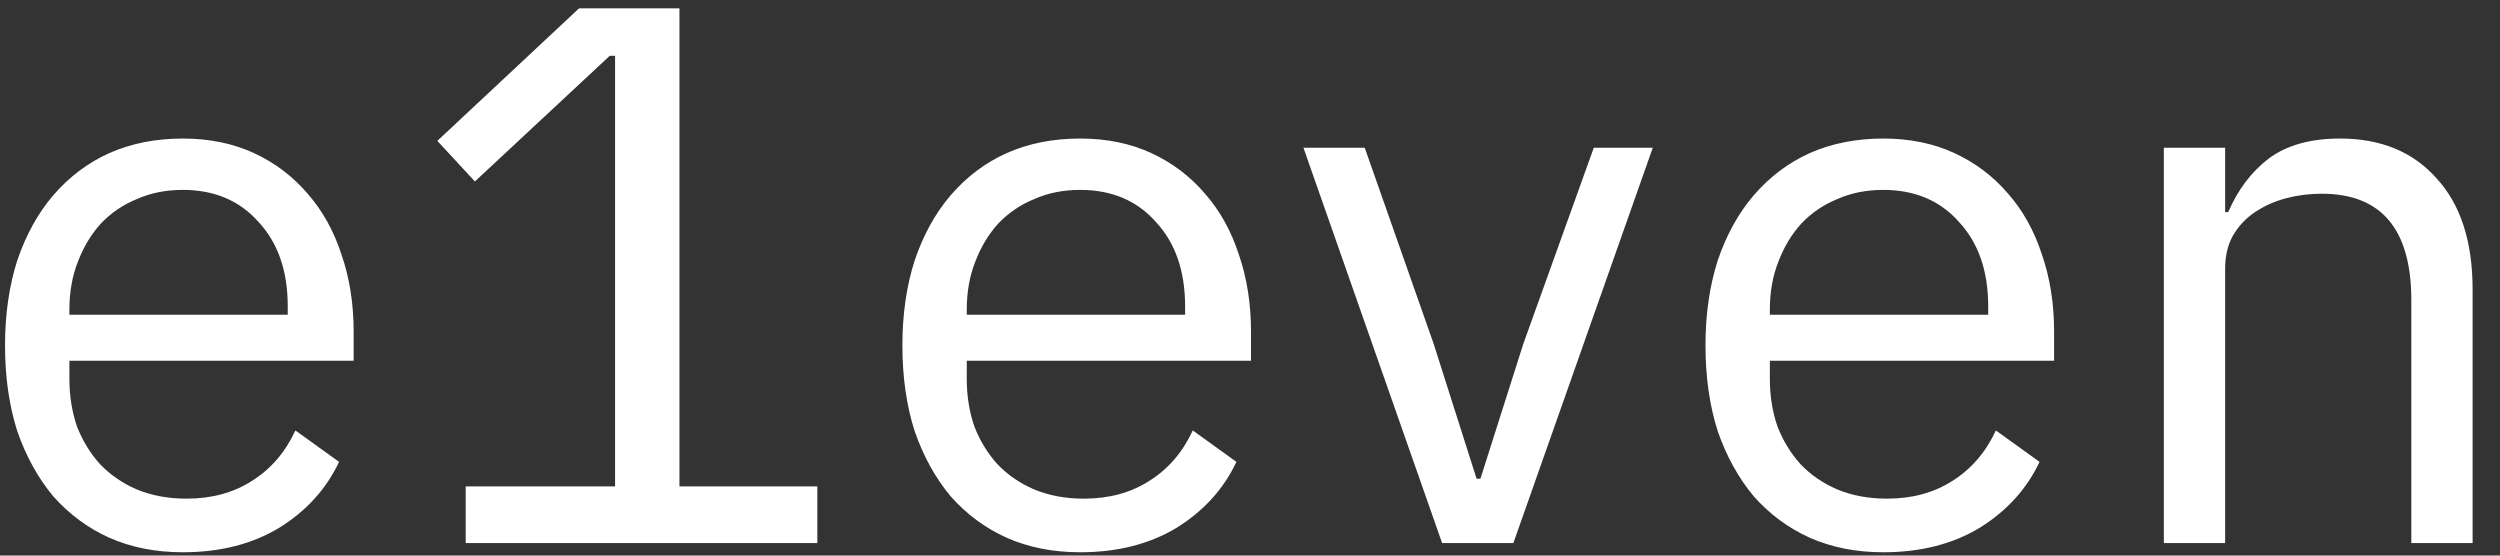 <svg xmlns="http://www.w3.org/2000/svg" width="72" height="16" fill="none" viewBox="0 0 72 16"><rect x="0" y="0" width="72" height="16" fill="#333333" stroke="none"/><path fill="#fff" d="M5.264 15.905C4.485 15.905 3.779 15.766 3.146 15.486C2.528 15.207 1.991 14.809 1.535 14.295C1.094 13.765 0.748 13.14 0.498 12.419C0.263 11.684 0.145 10.86 0.145 9.948C0.145 9.051 0.263 8.234 0.498 7.499C0.748 6.763 1.094 6.138 1.535 5.623C1.991 5.094 2.528 4.689 3.146 4.41C3.779 4.13 4.485 3.99 5.264 3.99C6.029 3.99 6.713 4.13 7.316 4.41C7.919 4.689 8.434 5.079 8.861 5.579C9.287 6.065 9.611 6.646 9.832 7.322C10.067 7.999 10.185 8.742 10.185 9.551V10.389H1.999V10.919C1.999 11.404 2.072 11.86 2.219 12.287C2.381 12.699 2.602 13.059 2.881 13.368C3.176 13.677 3.529 13.919 3.94 14.096C4.367 14.273 4.845 14.361 5.375 14.361C6.095 14.361 6.721 14.192 7.25 13.853C7.794 13.515 8.214 13.03 8.508 12.397L9.765 13.302C9.398 14.081 8.824 14.714 8.044 15.199C7.265 15.67 6.338 15.905 5.264 15.905ZM5.264 5.469C4.779 5.469 4.338 5.557 3.94 5.734C3.543 5.895 3.198 6.131 2.903 6.44C2.624 6.749 2.403 7.116 2.241 7.543C2.08 7.955 1.999 8.411 1.999 8.911V9.065H8.287V8.823C8.287 7.808 8.008 6.999 7.449 6.396C6.904 5.778 6.176 5.469 5.264 5.469ZM13.412 15.64V14.008H17.714V1.608H17.56L13.677 5.226L12.595 4.057L16.677 0.24H19.568V14.008H23.539V15.64H13.412ZM31.108 15.905C30.329 15.905 29.623 15.766 28.99 15.486C28.372 15.207 27.835 14.809 27.38 14.295C26.938 13.765 26.593 13.14 26.343 12.419C26.107 11.684 25.989 10.86 25.989 9.948C25.989 9.051 26.107 8.234 26.343 7.499C26.593 6.763 26.938 6.138 27.38 5.623C27.835 5.094 28.372 4.689 28.99 4.41C29.623 4.13 30.329 3.99 31.108 3.99C31.873 3.99 32.557 4.13 33.16 4.41C33.764 4.689 34.278 5.079 34.705 5.579C35.132 6.065 35.455 6.646 35.676 7.322C35.911 7.999 36.029 8.742 36.029 9.551V10.389H27.843V10.919C27.843 11.404 27.916 11.86 28.064 12.287C28.225 12.699 28.446 13.059 28.725 13.368C29.02 13.677 29.373 13.919 29.785 14.096C30.211 14.273 30.689 14.361 31.219 14.361C31.939 14.361 32.565 14.192 33.094 13.853C33.639 13.515 34.058 13.03 34.352 12.397L35.609 13.302C35.242 14.081 34.668 14.714 33.889 15.199C33.109 15.67 32.182 15.905 31.108 15.905ZM31.108 5.469C30.623 5.469 30.182 5.557 29.785 5.734C29.387 5.895 29.042 6.131 28.747 6.44C28.468 6.749 28.247 7.116 28.085 7.543C27.924 7.955 27.843 8.411 27.843 8.911V9.065H34.131V8.823C34.131 7.808 33.852 6.999 33.293 6.396C32.748 5.778 32.02 5.469 31.108 5.469ZM41.533 15.64L37.539 4.255H39.304L41.29 9.904L42.526 13.787H42.636L43.871 9.904L45.901 4.255H47.6L43.585 15.64H41.533ZM54.237 15.905C53.458 15.905 52.752 15.766 52.119 15.486C51.502 15.207 50.965 14.809 50.509 14.295C50.067 13.765 49.722 13.14 49.471 12.419C49.236 11.684 49.118 10.86 49.118 9.948C49.118 9.051 49.236 8.234 49.471 7.499C49.722 6.763 50.067 6.138 50.509 5.623C50.965 5.094 51.502 4.689 52.119 4.41C52.752 4.13 53.458 3.99 54.237 3.99C55.002 3.99 55.686 4.13 56.289 4.41C56.893 4.689 57.407 5.079 57.834 5.579C58.261 6.065 58.584 6.646 58.805 7.322C59.04 7.999 59.158 8.742 59.158 9.551V10.389H50.972V10.919C50.972 11.404 51.045 11.86 51.193 12.287C51.354 12.699 51.575 13.059 51.855 13.368C52.149 13.677 52.502 13.919 52.914 14.096C53.34 14.273 53.818 14.361 54.348 14.361C55.069 14.361 55.694 14.192 56.223 13.853C56.767 13.515 57.187 13.03 57.481 12.397L58.739 13.302C58.371 14.081 57.797 14.714 57.018 15.199C56.238 15.67 55.311 15.905 54.237 15.905ZM54.237 5.469C53.752 5.469 53.311 5.557 52.914 5.734C52.516 5.895 52.171 6.131 51.877 6.44C51.597 6.749 51.376 7.116 51.215 7.543C51.053 7.955 50.972 8.411 50.972 8.911V9.065H57.26V8.823C57.26 7.808 56.981 6.999 56.422 6.396C55.878 5.778 55.15 5.469 54.237 5.469ZM62.319 15.64V4.255H64.084V6.109H64.172C64.452 5.461 64.841 4.947 65.342 4.564C65.856 4.182 66.54 3.99 67.394 3.99C68.57 3.99 69.497 4.373 70.174 5.138C70.865 5.888 71.211 6.954 71.211 8.337V15.64H69.446V8.646C69.446 6.601 68.585 5.579 66.864 5.579C66.511 5.579 66.165 5.623 65.827 5.712C65.503 5.8 65.209 5.932 64.944 6.109C64.68 6.285 64.466 6.513 64.305 6.793C64.157 7.057 64.084 7.374 64.084 7.741V15.64H62.319Z"/></svg>